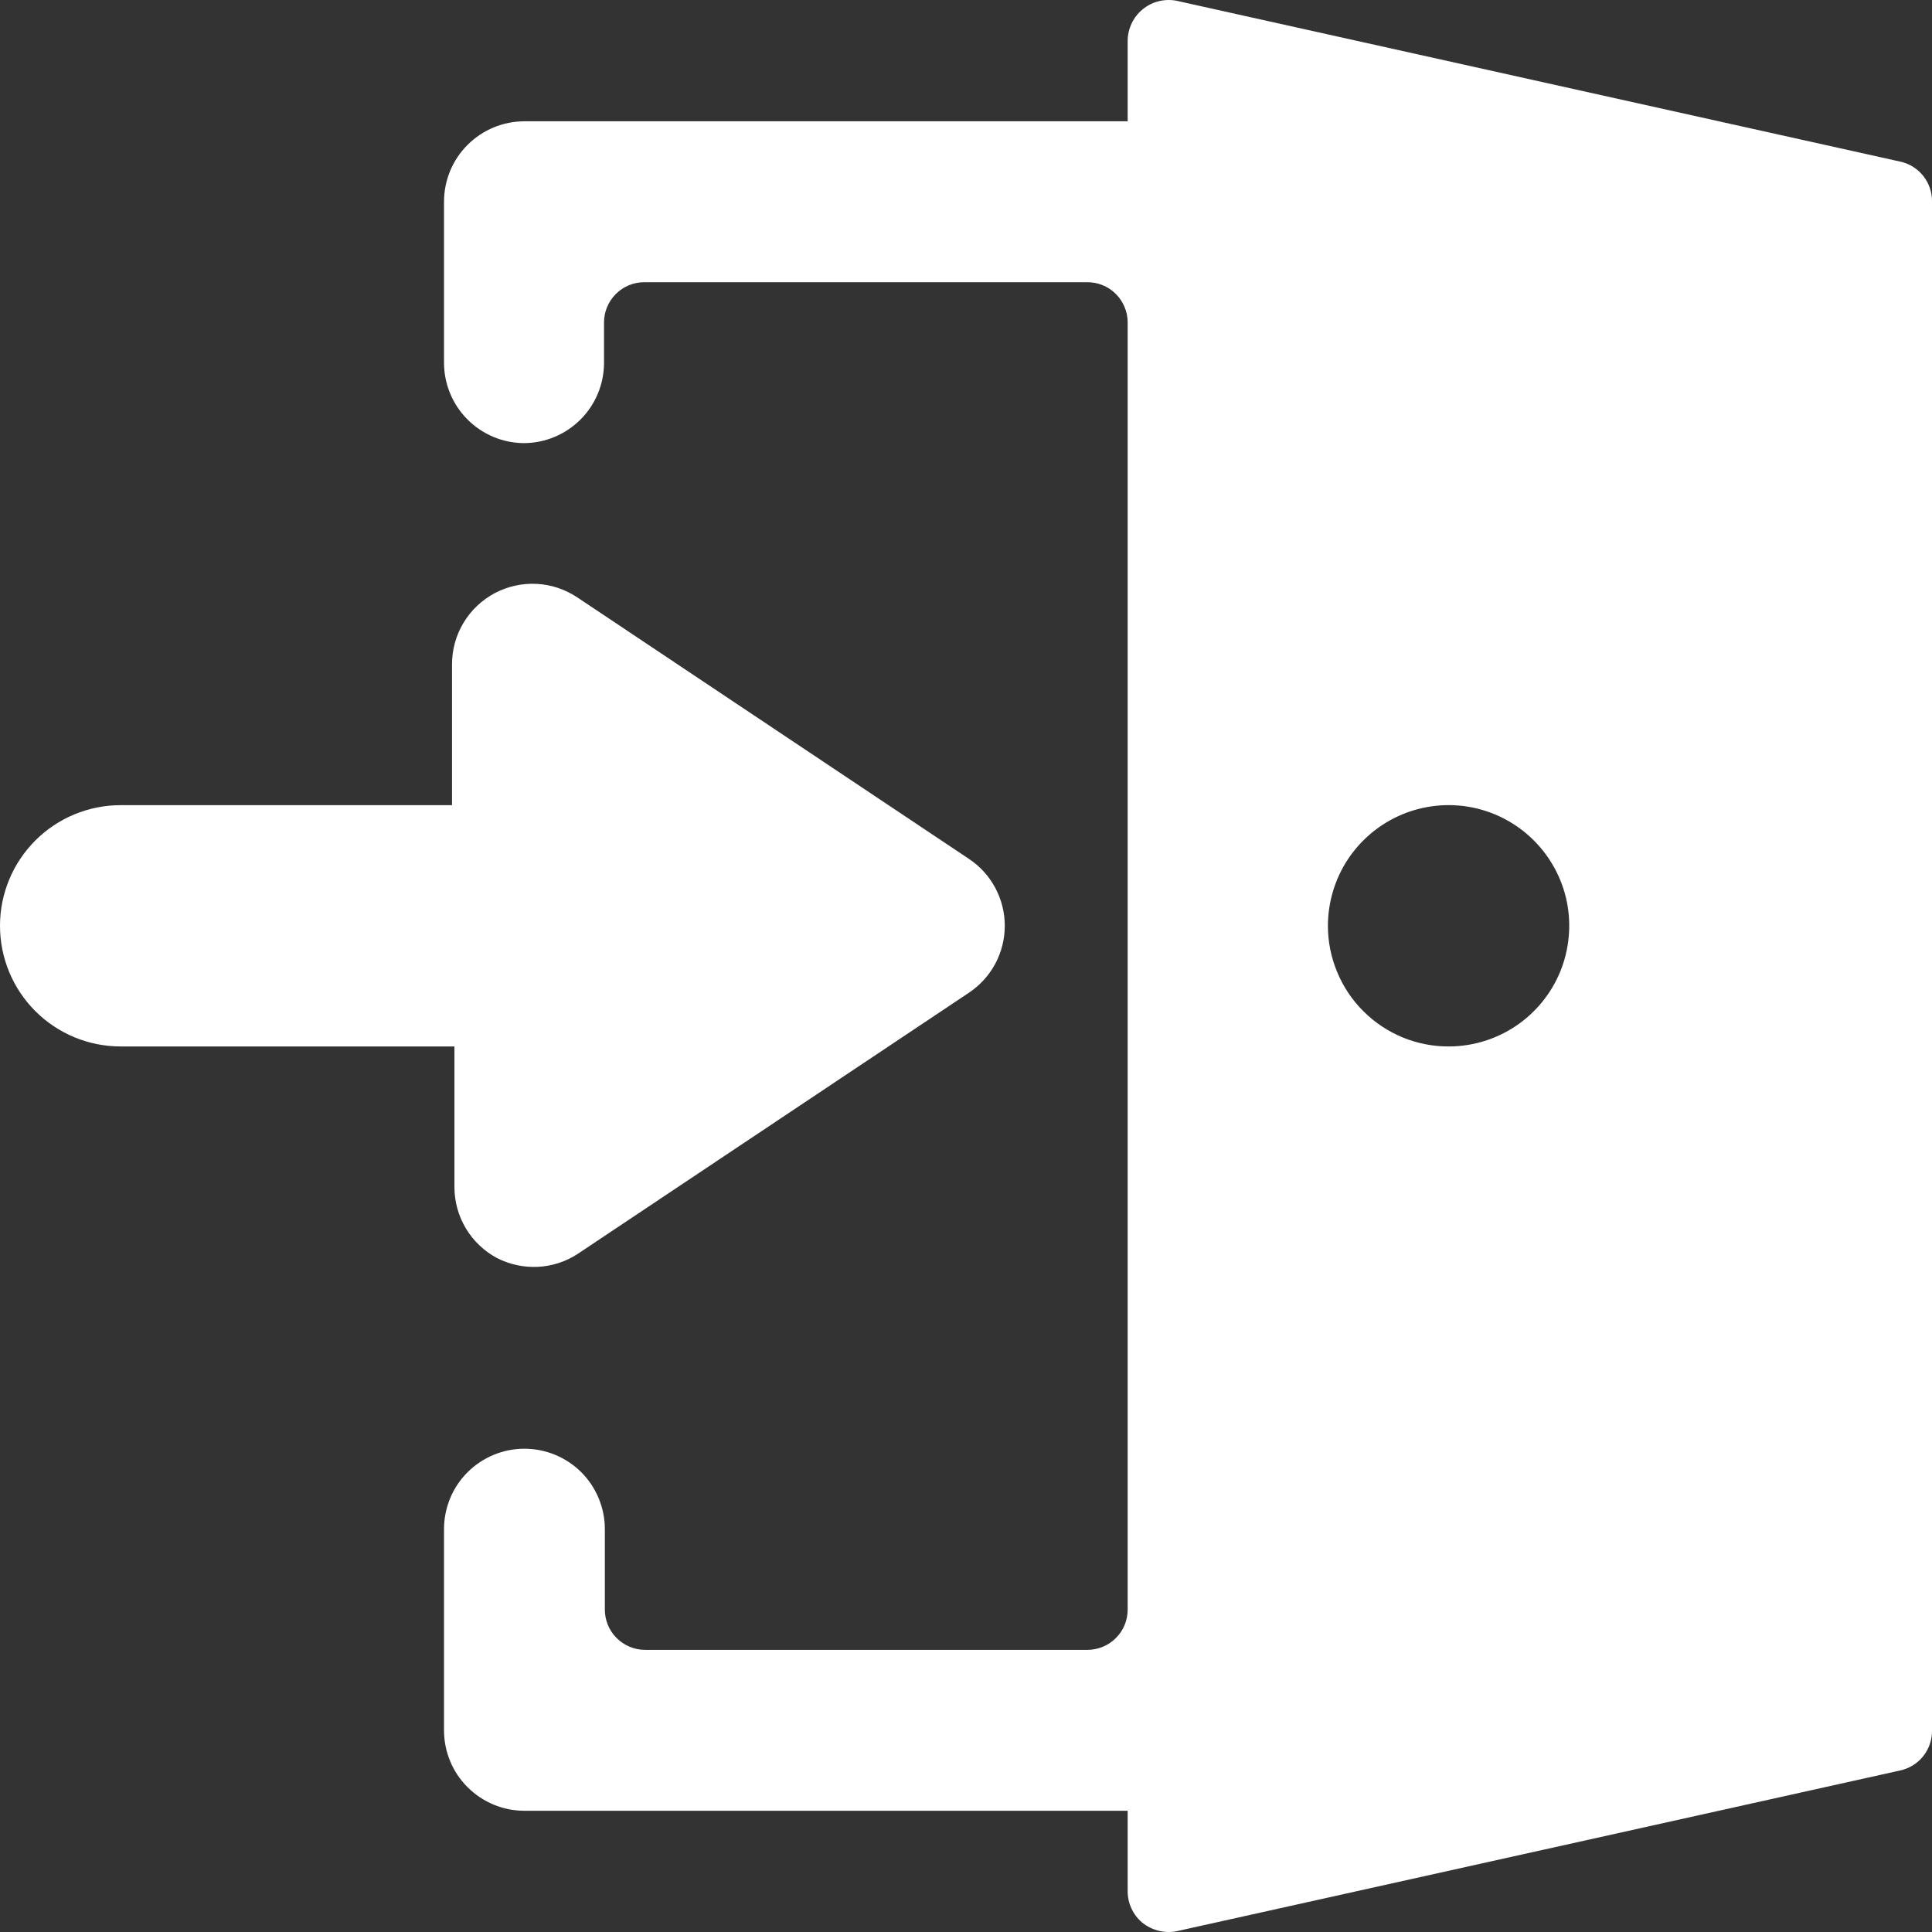 <svg width="28" height="28" viewBox="0 0 28 28" fill="none" xmlns="http://www.w3.org/2000/svg">
<rect x="0" y="0" width="28" height="28" fill="#333333" stroke="none"/>
<path d="M7.589 6.422C7.898 6.422 8.194 6.299 8.413 6.08C8.632 5.862 8.754 5.565 8.754 5.256V4.673C8.754 4.518 8.816 4.37 8.925 4.261C9.034 4.151 9.183 4.09 9.337 4.09L15.748 4.09C15.826 4.089 15.903 4.102 15.975 4.131C16.047 4.16 16.113 4.202 16.168 4.257C16.224 4.311 16.267 4.376 16.297 4.447C16.328 4.519 16.343 4.595 16.343 4.673L16.343 23.328C16.343 23.482 16.282 23.631 16.172 23.74C16.063 23.849 15.915 23.911 15.76 23.911L9.349 23.911C9.194 23.911 9.046 23.849 8.937 23.74C8.827 23.631 8.766 23.482 8.766 23.328V22.162C8.766 21.853 8.643 21.556 8.425 21.337C8.206 21.119 7.909 20.996 7.6 20.996C7.291 20.996 6.995 21.119 6.776 21.337C6.557 21.556 6.435 21.853 6.435 22.162V25.077C6.435 25.386 6.557 25.683 6.776 25.901C6.995 26.12 7.291 26.243 7.6 26.243L16.343 26.243V27.409C16.343 27.495 16.361 27.581 16.398 27.659C16.434 27.738 16.487 27.807 16.553 27.863C16.621 27.918 16.7 27.958 16.784 27.98C16.868 28.002 16.956 28.006 17.042 27.991L27.534 25.66C27.667 25.632 27.787 25.559 27.872 25.453C27.957 25.346 28.003 25.213 28 25.077L28 2.924C28.003 2.788 27.957 2.655 27.872 2.548C27.787 2.442 27.667 2.368 27.534 2.341L17.042 0.009C16.957 -0.006 16.869 -0.002 16.785 0.02C16.701 0.042 16.623 0.082 16.557 0.138C16.49 0.193 16.436 0.263 16.4 0.341C16.363 0.42 16.343 0.506 16.343 0.592V1.758L7.6 1.758C7.291 1.758 6.995 1.881 6.776 2.1C6.557 2.318 6.435 2.615 6.435 2.924V5.256C6.435 5.563 6.556 5.858 6.772 6.076C6.988 6.295 7.282 6.419 7.589 6.422ZM19.245 13.418C19.246 13.072 19.348 12.734 19.539 12.447C19.731 12.16 20.003 11.936 20.322 11.803C20.641 11.67 20.992 11.635 21.331 11.701C21.67 11.768 21.981 11.933 22.226 12.177C22.471 12.42 22.639 12.731 22.708 13.069C22.776 13.408 22.743 13.759 22.613 14.079C22.482 14.399 22.26 14.672 21.974 14.866C21.688 15.059 21.351 15.164 21.006 15.166C20.775 15.168 20.547 15.124 20.333 15.037C20.119 14.949 19.925 14.821 19.762 14.658C19.598 14.496 19.468 14.302 19.38 14.089C19.291 13.877 19.245 13.648 19.245 13.418Z" fill="white"/>
<path d="M1.783 15.166L6.586 15.166V17.207C6.587 17.418 6.644 17.624 6.753 17.805C6.862 17.986 7.018 18.134 7.204 18.233C7.386 18.326 7.59 18.37 7.795 18.36C7.999 18.35 8.198 18.286 8.37 18.174L14.046 14.385C14.205 14.278 14.335 14.134 14.425 13.966C14.515 13.797 14.562 13.609 14.562 13.417C14.562 13.226 14.515 13.038 14.425 12.869C14.335 12.7 14.205 12.556 14.046 12.45L8.37 8.66C8.194 8.542 7.99 8.473 7.778 8.462C7.567 8.451 7.356 8.498 7.169 8.597C6.982 8.697 6.826 8.845 6.717 9.027C6.608 9.208 6.551 9.416 6.551 9.628L6.551 11.669L1.748 11.669C1.285 11.669 0.84 11.853 0.512 12.181C0.184 12.509 -6.96182e-05 12.954 -6.96182e-05 13.417C-6.96182e-05 13.881 0.184 14.326 0.512 14.654C0.84 14.982 1.285 15.166 1.748 15.166H1.783Z" fill="white"/>
</svg>
